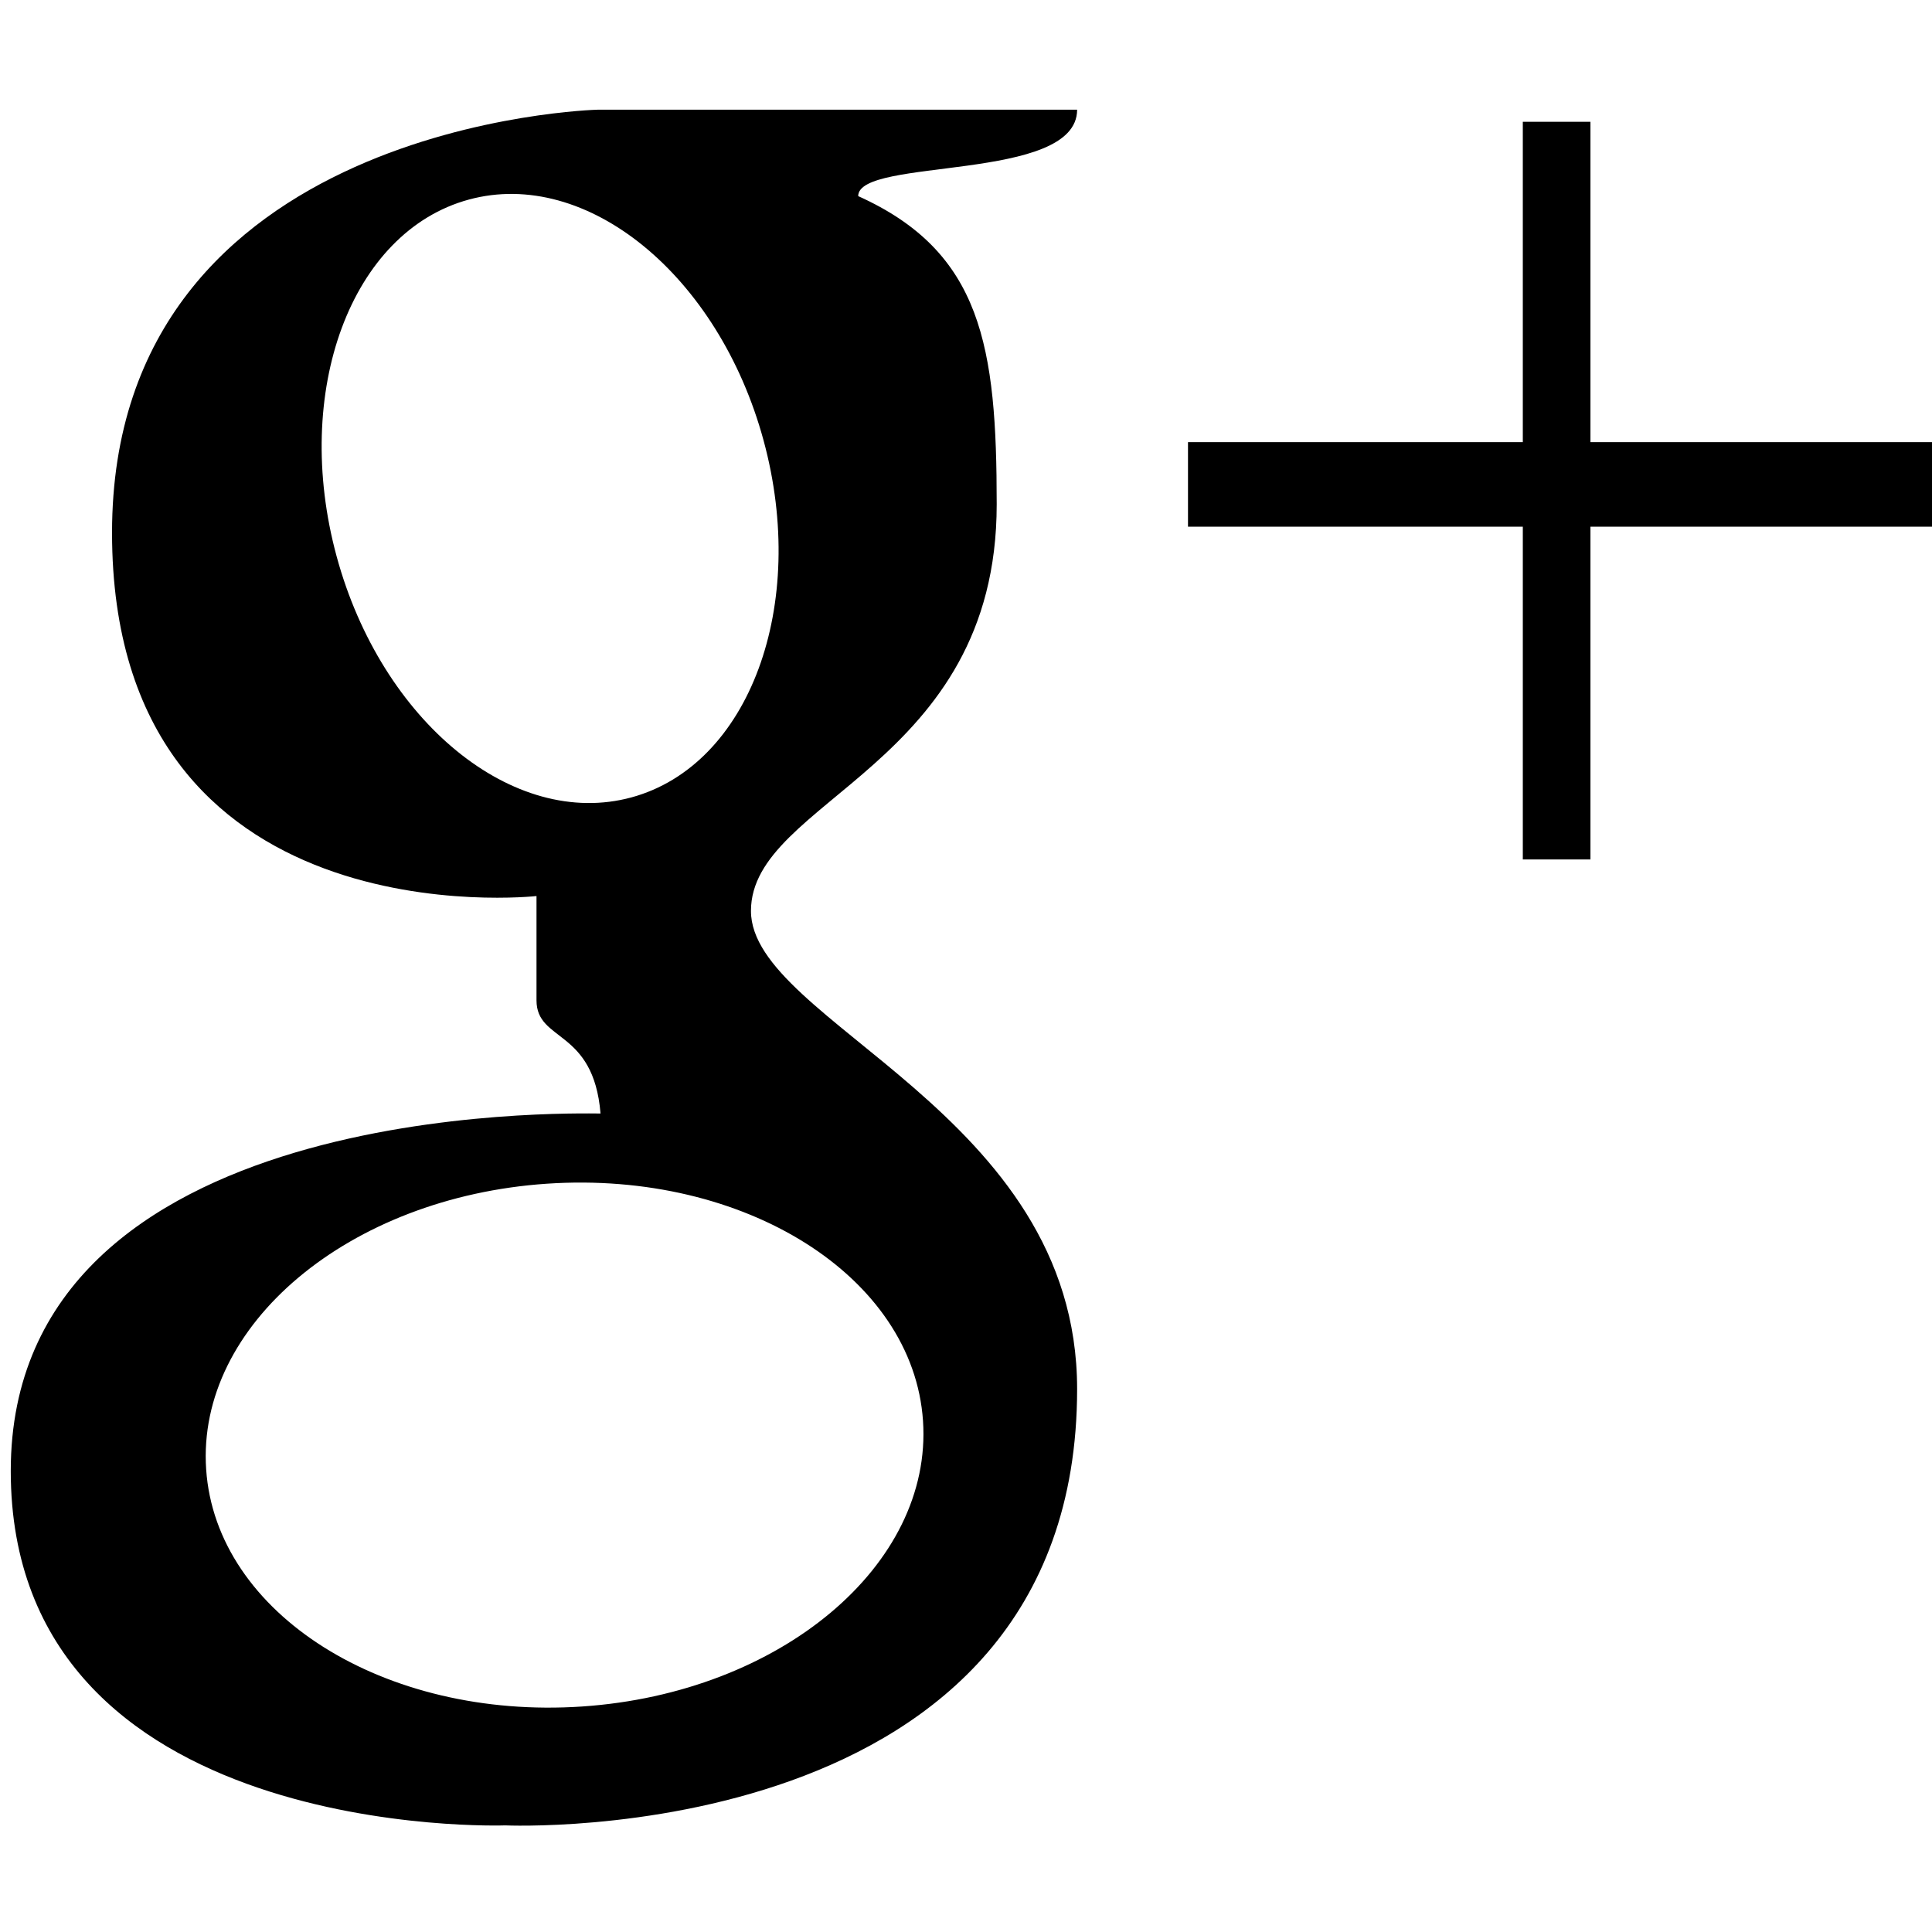 <svg height="512" viewBox="0 0 512 512" width="512" xmlns="http://www.w3.org/2000/svg"><path d="M421.484 117.179V32.273h-17.923v84.906H314.83v22.405h88.731v88.185h17.923v-88.185H512v-22.405zM285.447 29.073H158.361s-128.67 3.154-128.67 112.092c0 108.919 112.487 96.296 112.487 96.296v27.629c0 11.156 15.095 7.403 16.969 30.001-7.601 0-156.296-3.952-156.296 94.715 0 98.665 131.038 93.942 131.038 93.942s151.558 6.908 151.558-115.646c0-73.408-86.436-97.086-86.436-126.694 0-29.595 65.125-38.179 65.125-107.738 0-41.747-3.85-66.9-36.707-81.698.001-10.368 58.018-3.565 58.018-22.899zm-40.842 347.453c2.594 38.272-37.846 72.159-90.31 75.713-52.455 3.553-97.074-24.583-99.661-62.833-2.598-38.266 37.82-72.158 90.275-75.711 52.469-3.554 97.101 24.576 99.696 62.831zm-77.272-165.207c-31.247 8.496-66.215-20.091-78.117-63.847-11.893-43.744 3.785-86.085 35.027-94.582 31.245-8.502 66.211 20.075 78.108 63.823 11.904 43.757-3.775 86.106-35.018 94.606z"/></svg>